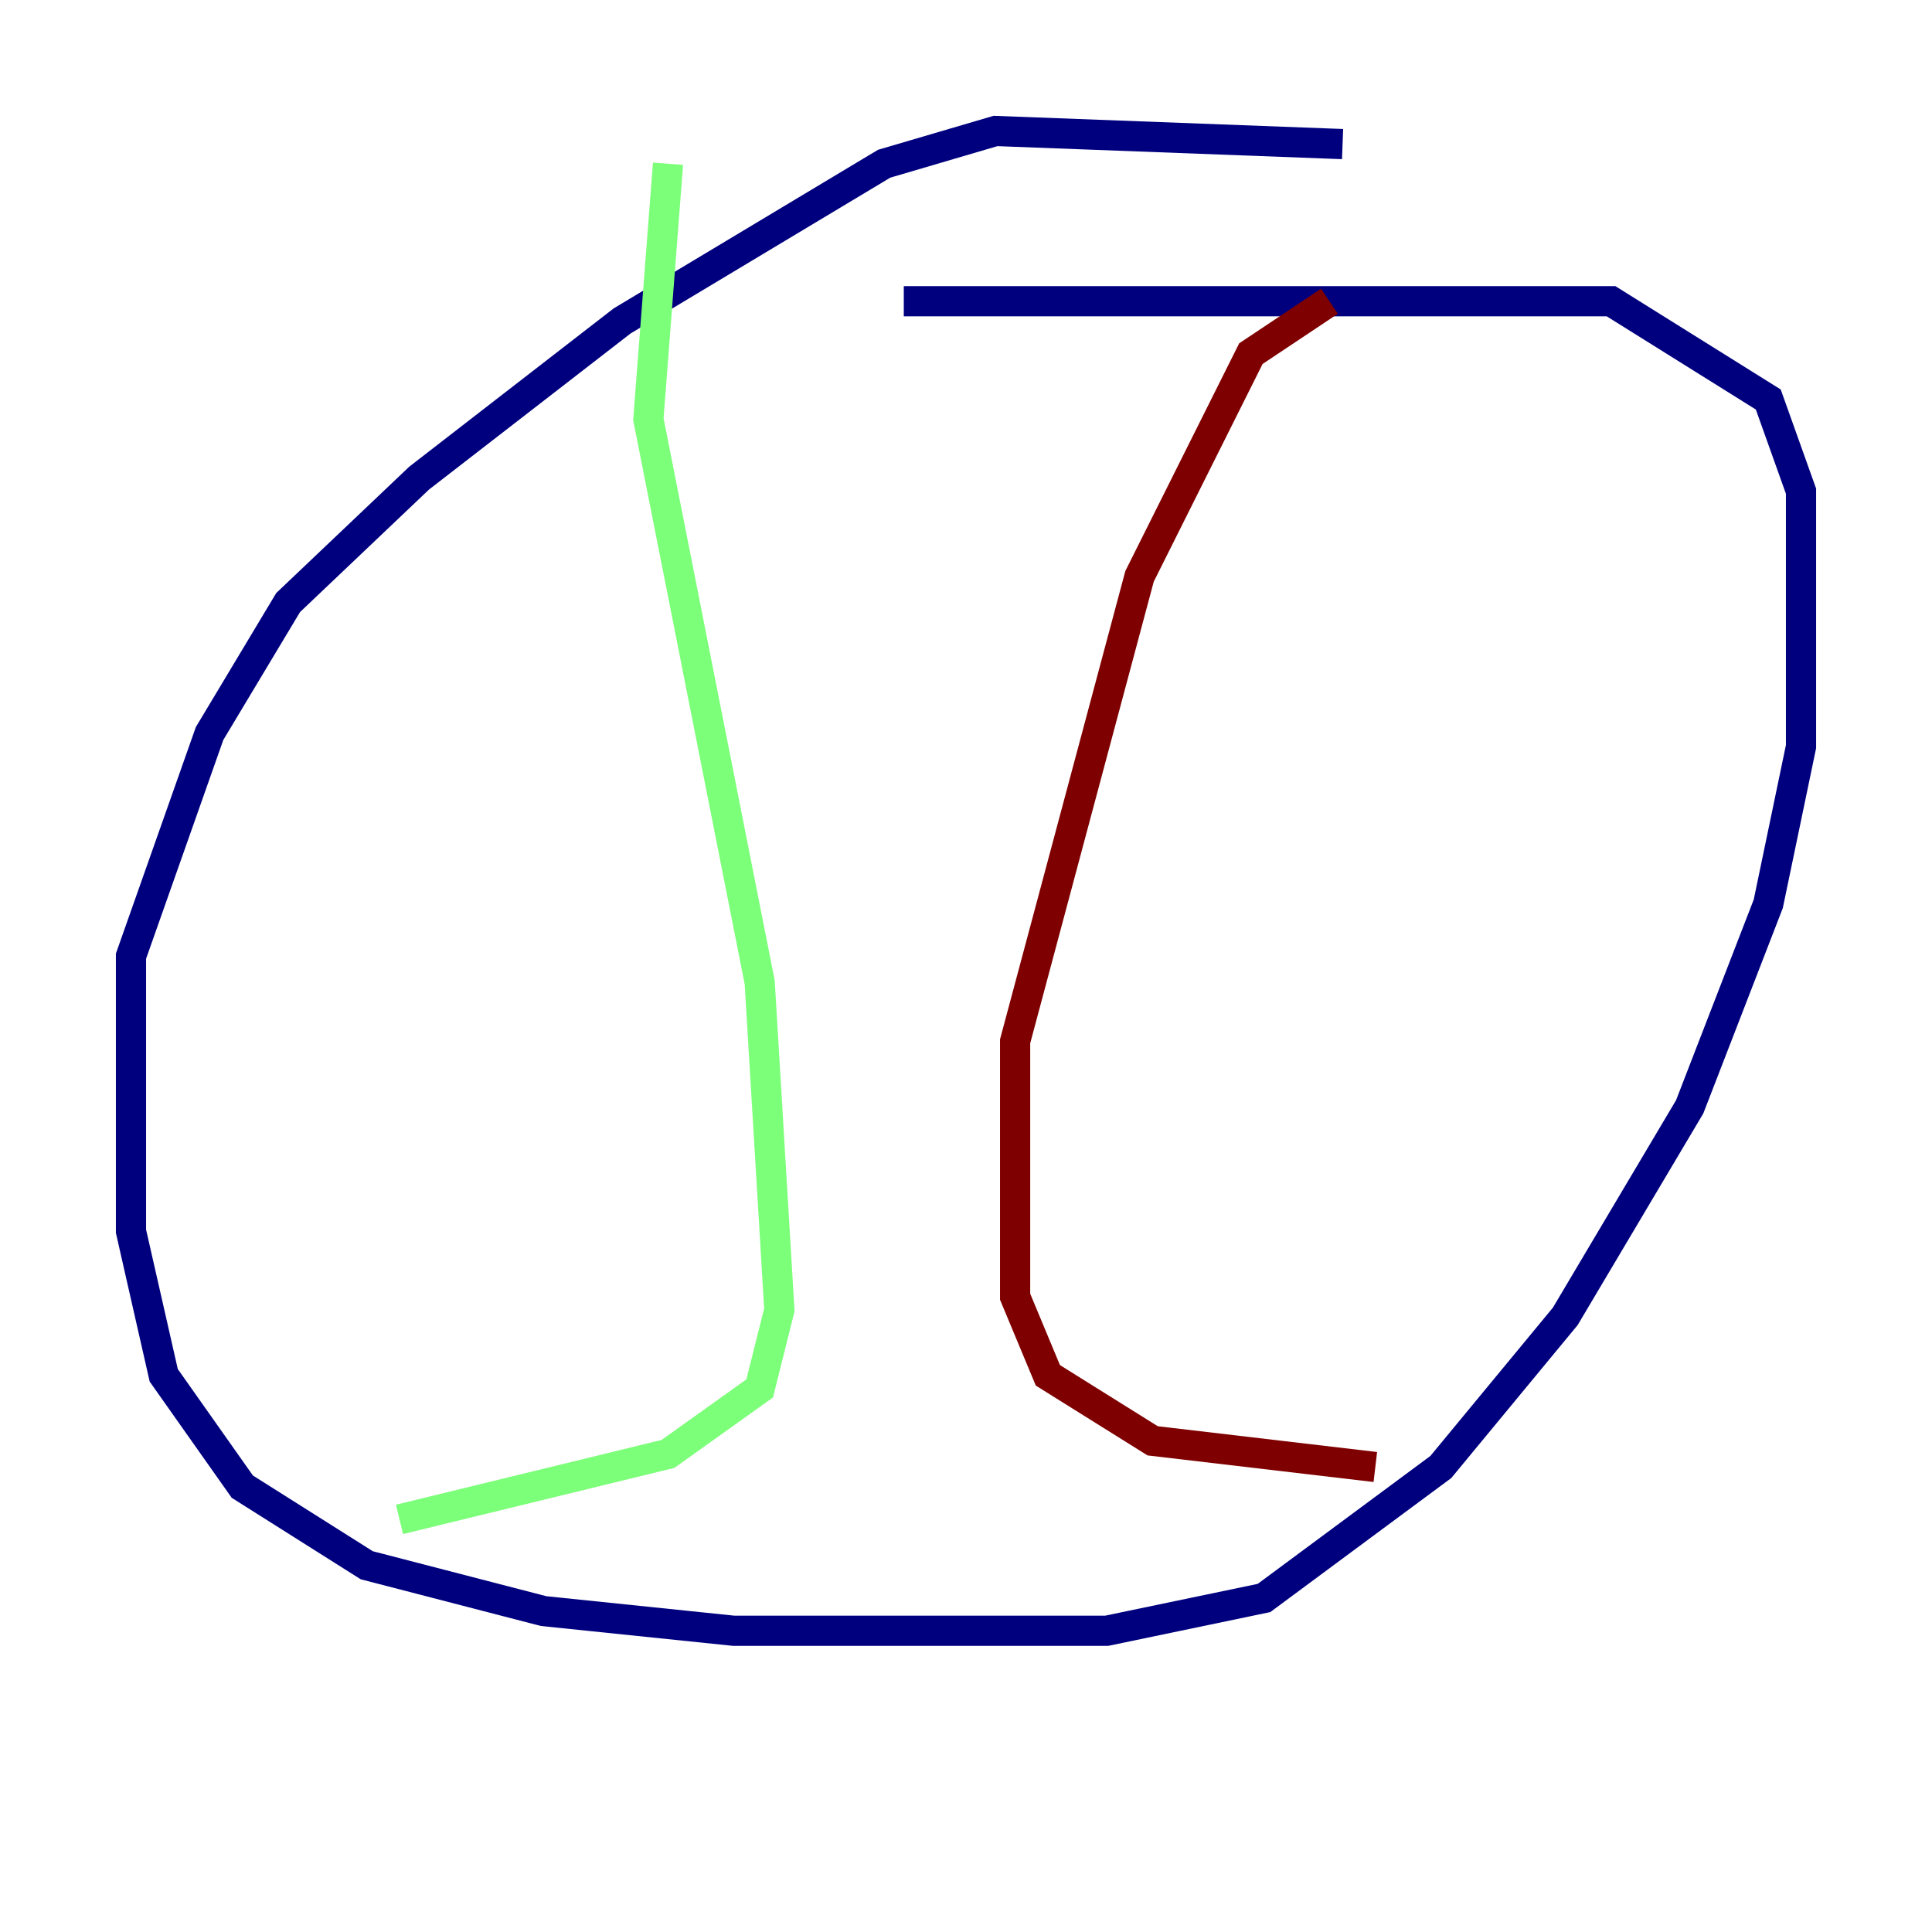 <?xml version="1.0" encoding="utf-8" ?>
<svg baseProfile="tiny" height="128" version="1.2" viewBox="0,0,128,128" width="128" xmlns="http://www.w3.org/2000/svg" xmlns:ev="http://www.w3.org/2001/xml-events" xmlns:xlink="http://www.w3.org/1999/xlink"><defs /><polyline fill="none" points="88.949,9.546 65.953,8.678 58.576,10.848 41.22,21.261 27.77,31.675 19.091,39.919 13.885,48.597 8.678,63.349 8.678,81.573 10.848,91.119 16.054,98.495 24.298,103.702 36.014,106.739 48.597,108.041 73.329,108.041 83.742,105.871 95.458,97.193 103.702,87.214 111.946,73.329 117.153,59.878 119.322,49.464 119.322,32.542 117.153,26.468 106.739,19.959 59.878,19.959" stroke="#00007f" stroke-width="2" /><polyline fill="none" points="44.258,10.848 42.956,27.77 50.332,65.085 51.634,86.78 50.332,91.986 44.258,96.325 26.468,100.664" stroke="#7cff79" stroke-width="2" /><polyline fill="none" points="88.081,19.959 82.875,23.43 75.498,38.183 67.254,68.99 67.254,85.912 69.424,91.119 76.366,95.458 91.119,97.193" stroke="#7f0000" stroke-width="2" /></svg>